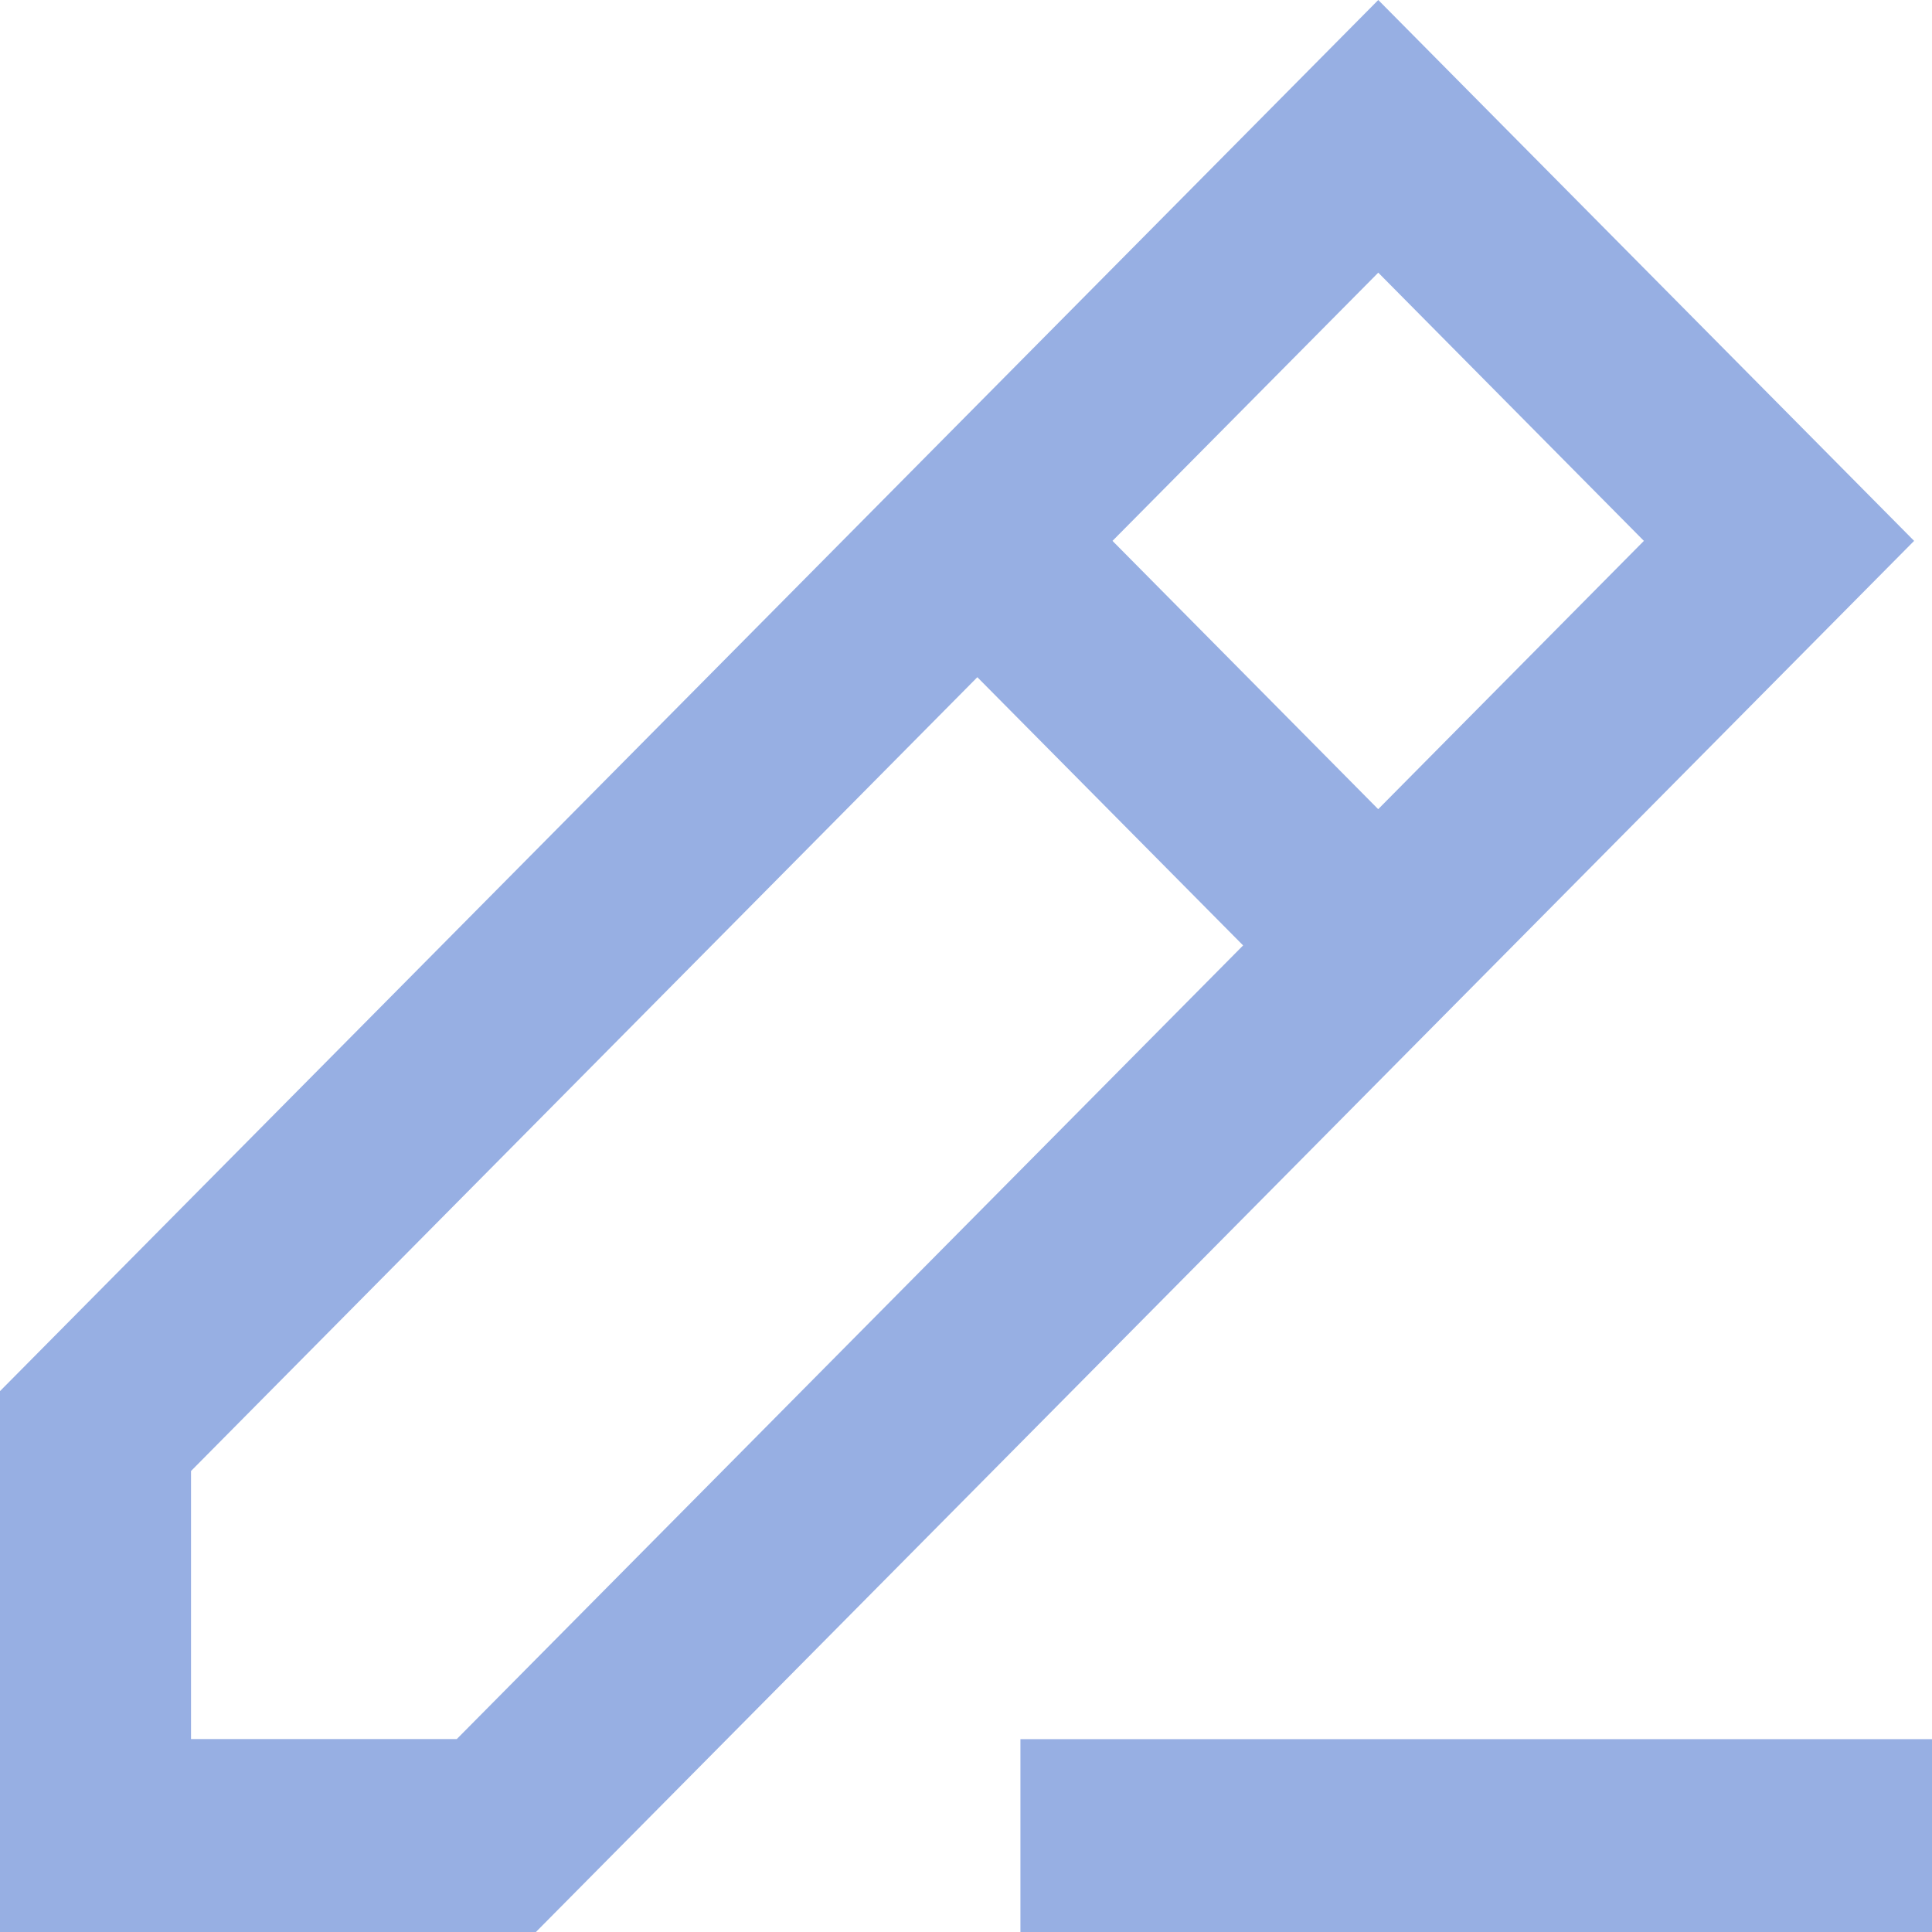 <svg width="23" height="23" viewBox="0 0 23 23" fill="none" xmlns="http://www.w3.org/2000/svg">
<path d="M16.408 0L22.787 6.439L6.38 23H0V16.561L16.408 0ZM16.408 3.246L13.244 6.439L16.407 9.633L19.57 6.439L16.408 3.246ZM14.799 11.255L11.635 8.062L2.274 17.512V20.703H5.438L14.799 11.255ZM23 23H12.148V20.704H23V23Z" fill="#97AFE3"/>
</svg>
